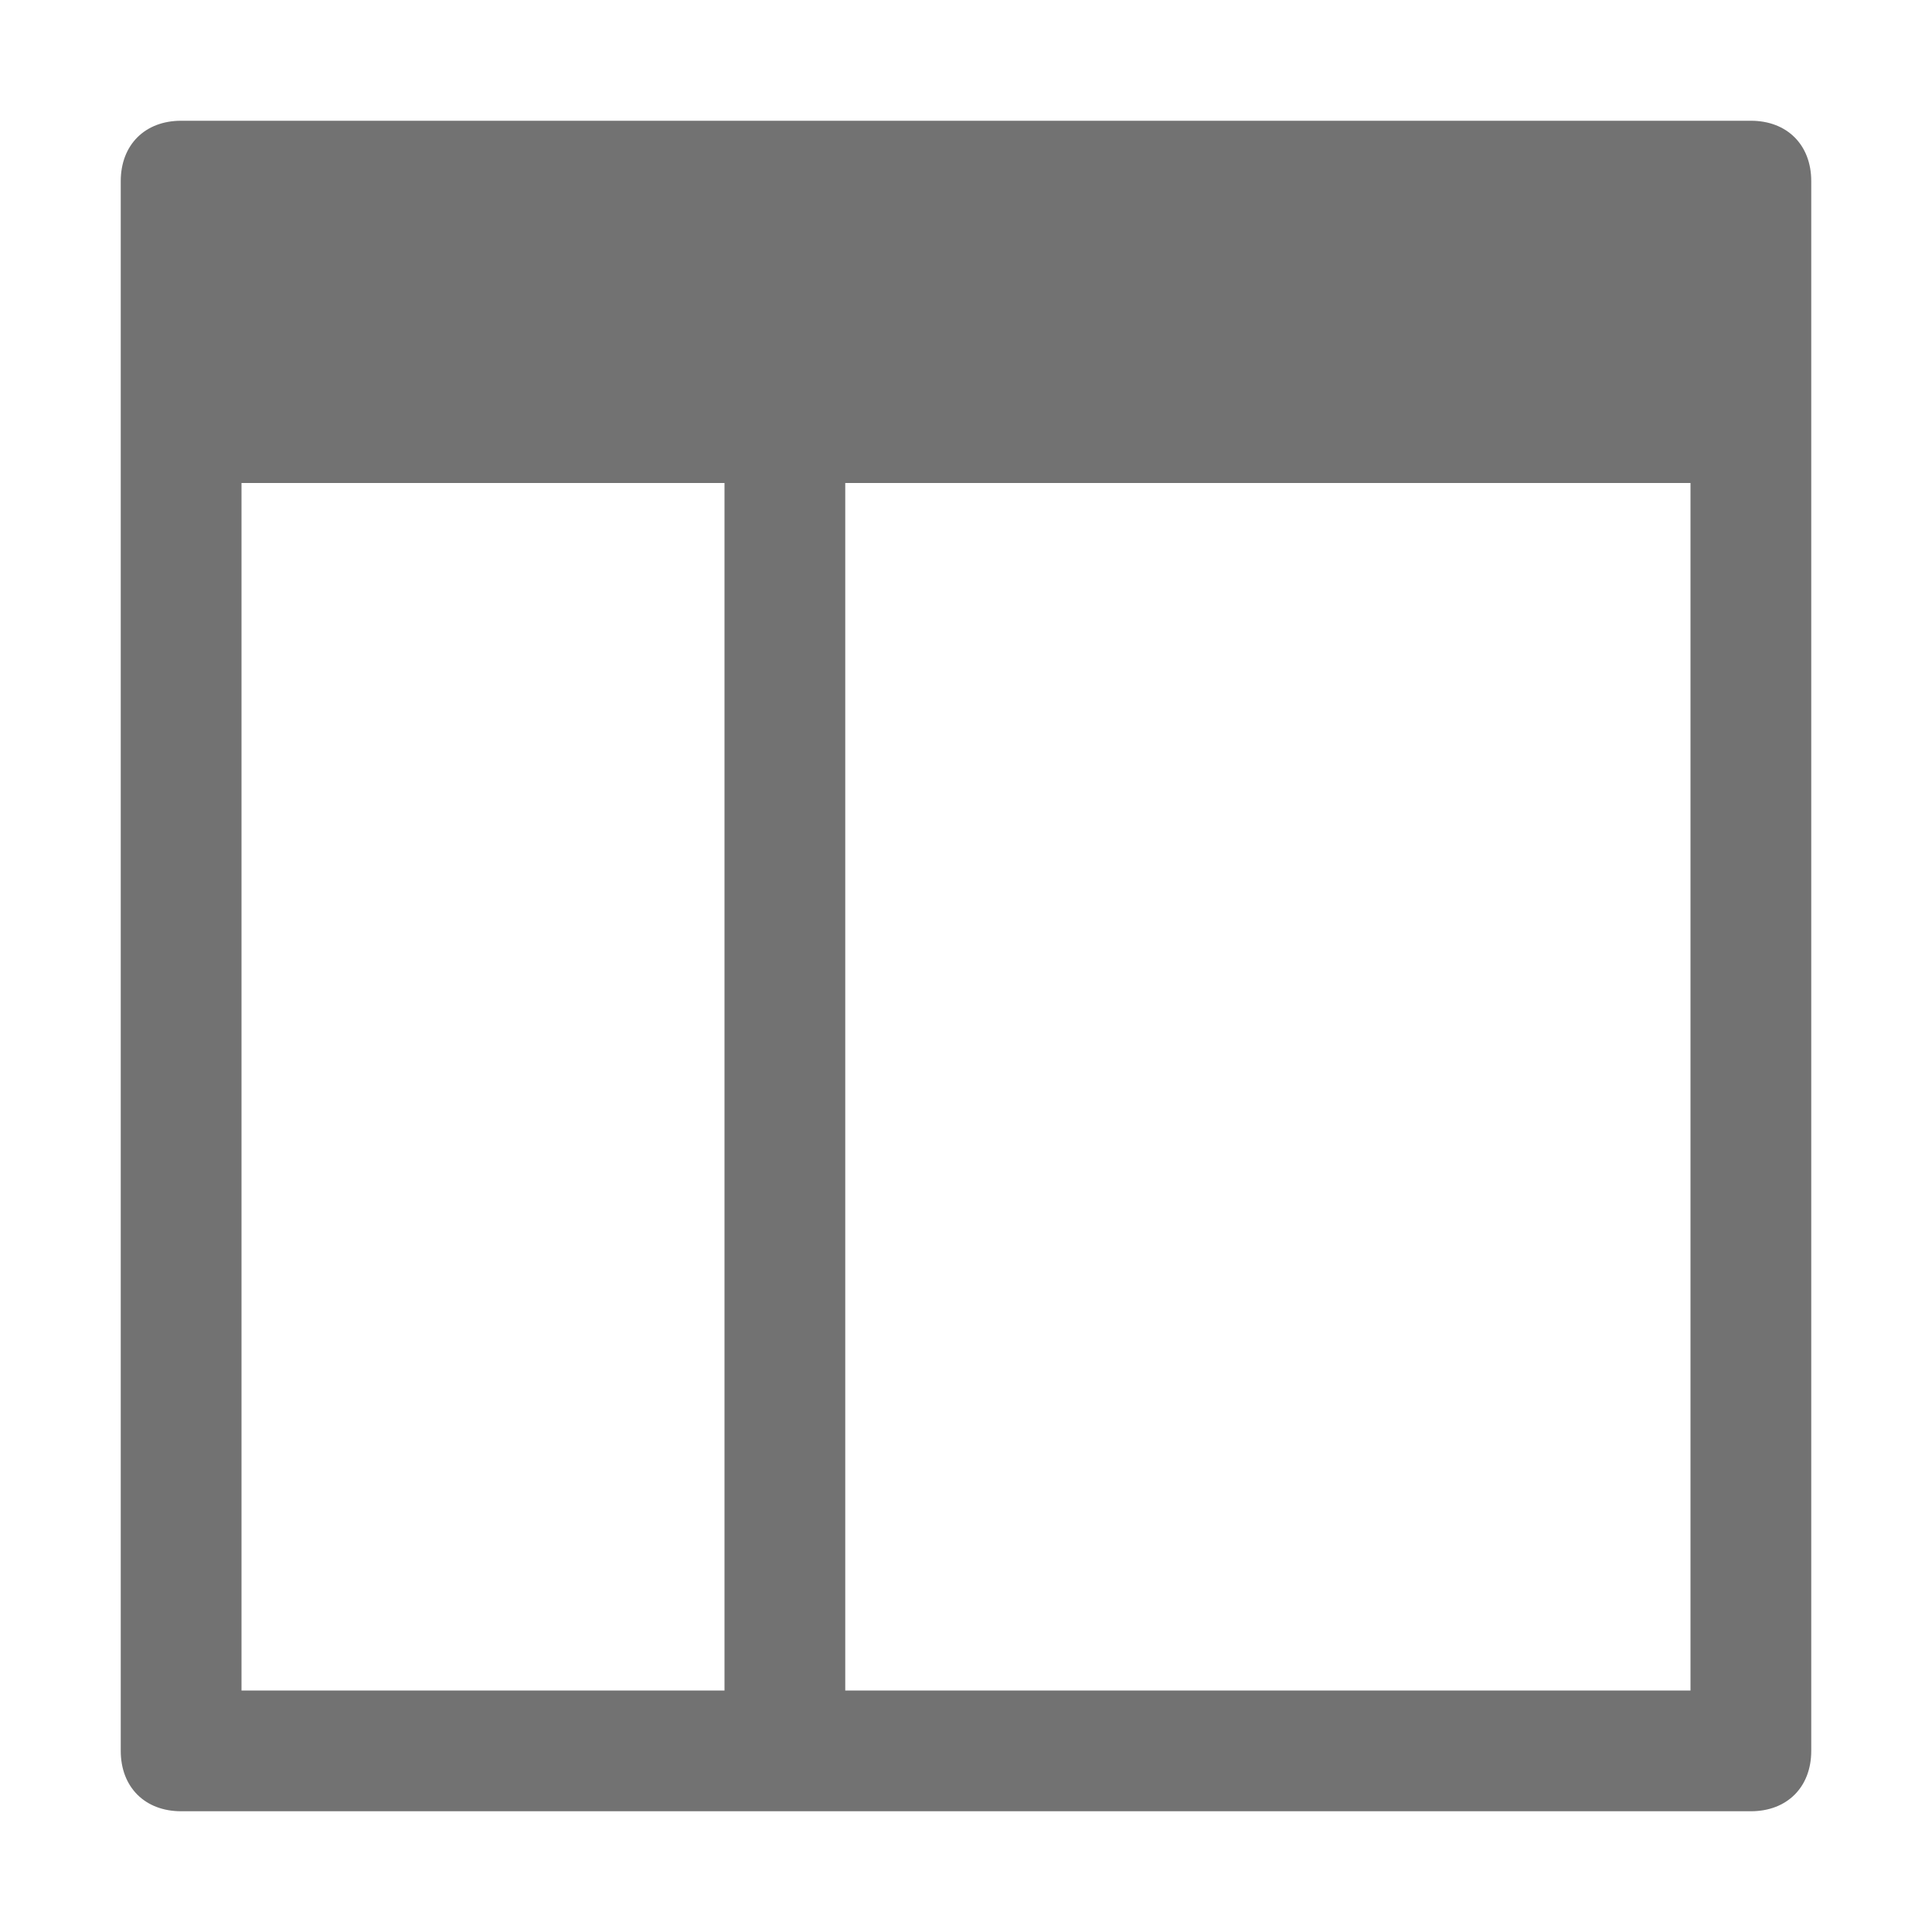 <?xml version="1.0" encoding="utf-8"?>
<!-- Generator: Adobe Illustrator 23.0.3, SVG Export Plug-In . SVG Version: 6.00 Build 0)  -->
<svg version="1.1" id="Layer_1" xmlns="http://www.w3.org/2000/svg" xmlns:xlink="http://www.w3.org/1999/xlink" x="0px" y="0px"
	 viewBox="0 0 32 32" style="enable-background:new 0 0 32 32;" xml:space="preserve">
<style type="text/css">
	.Black{fill:#727272;}
</style>
<path class="Black" d="M29,2H3C2.4,2,2,2.4,2,3v26c0,0.6,0.4,1,1,1h9h2h15c0.6,0,1-0.4,1-1V3C30,2.4,29.6,2,29,2z M4,28V8h8v20H4z
	 M28,28H14V8h14V28z"/>
</svg>
